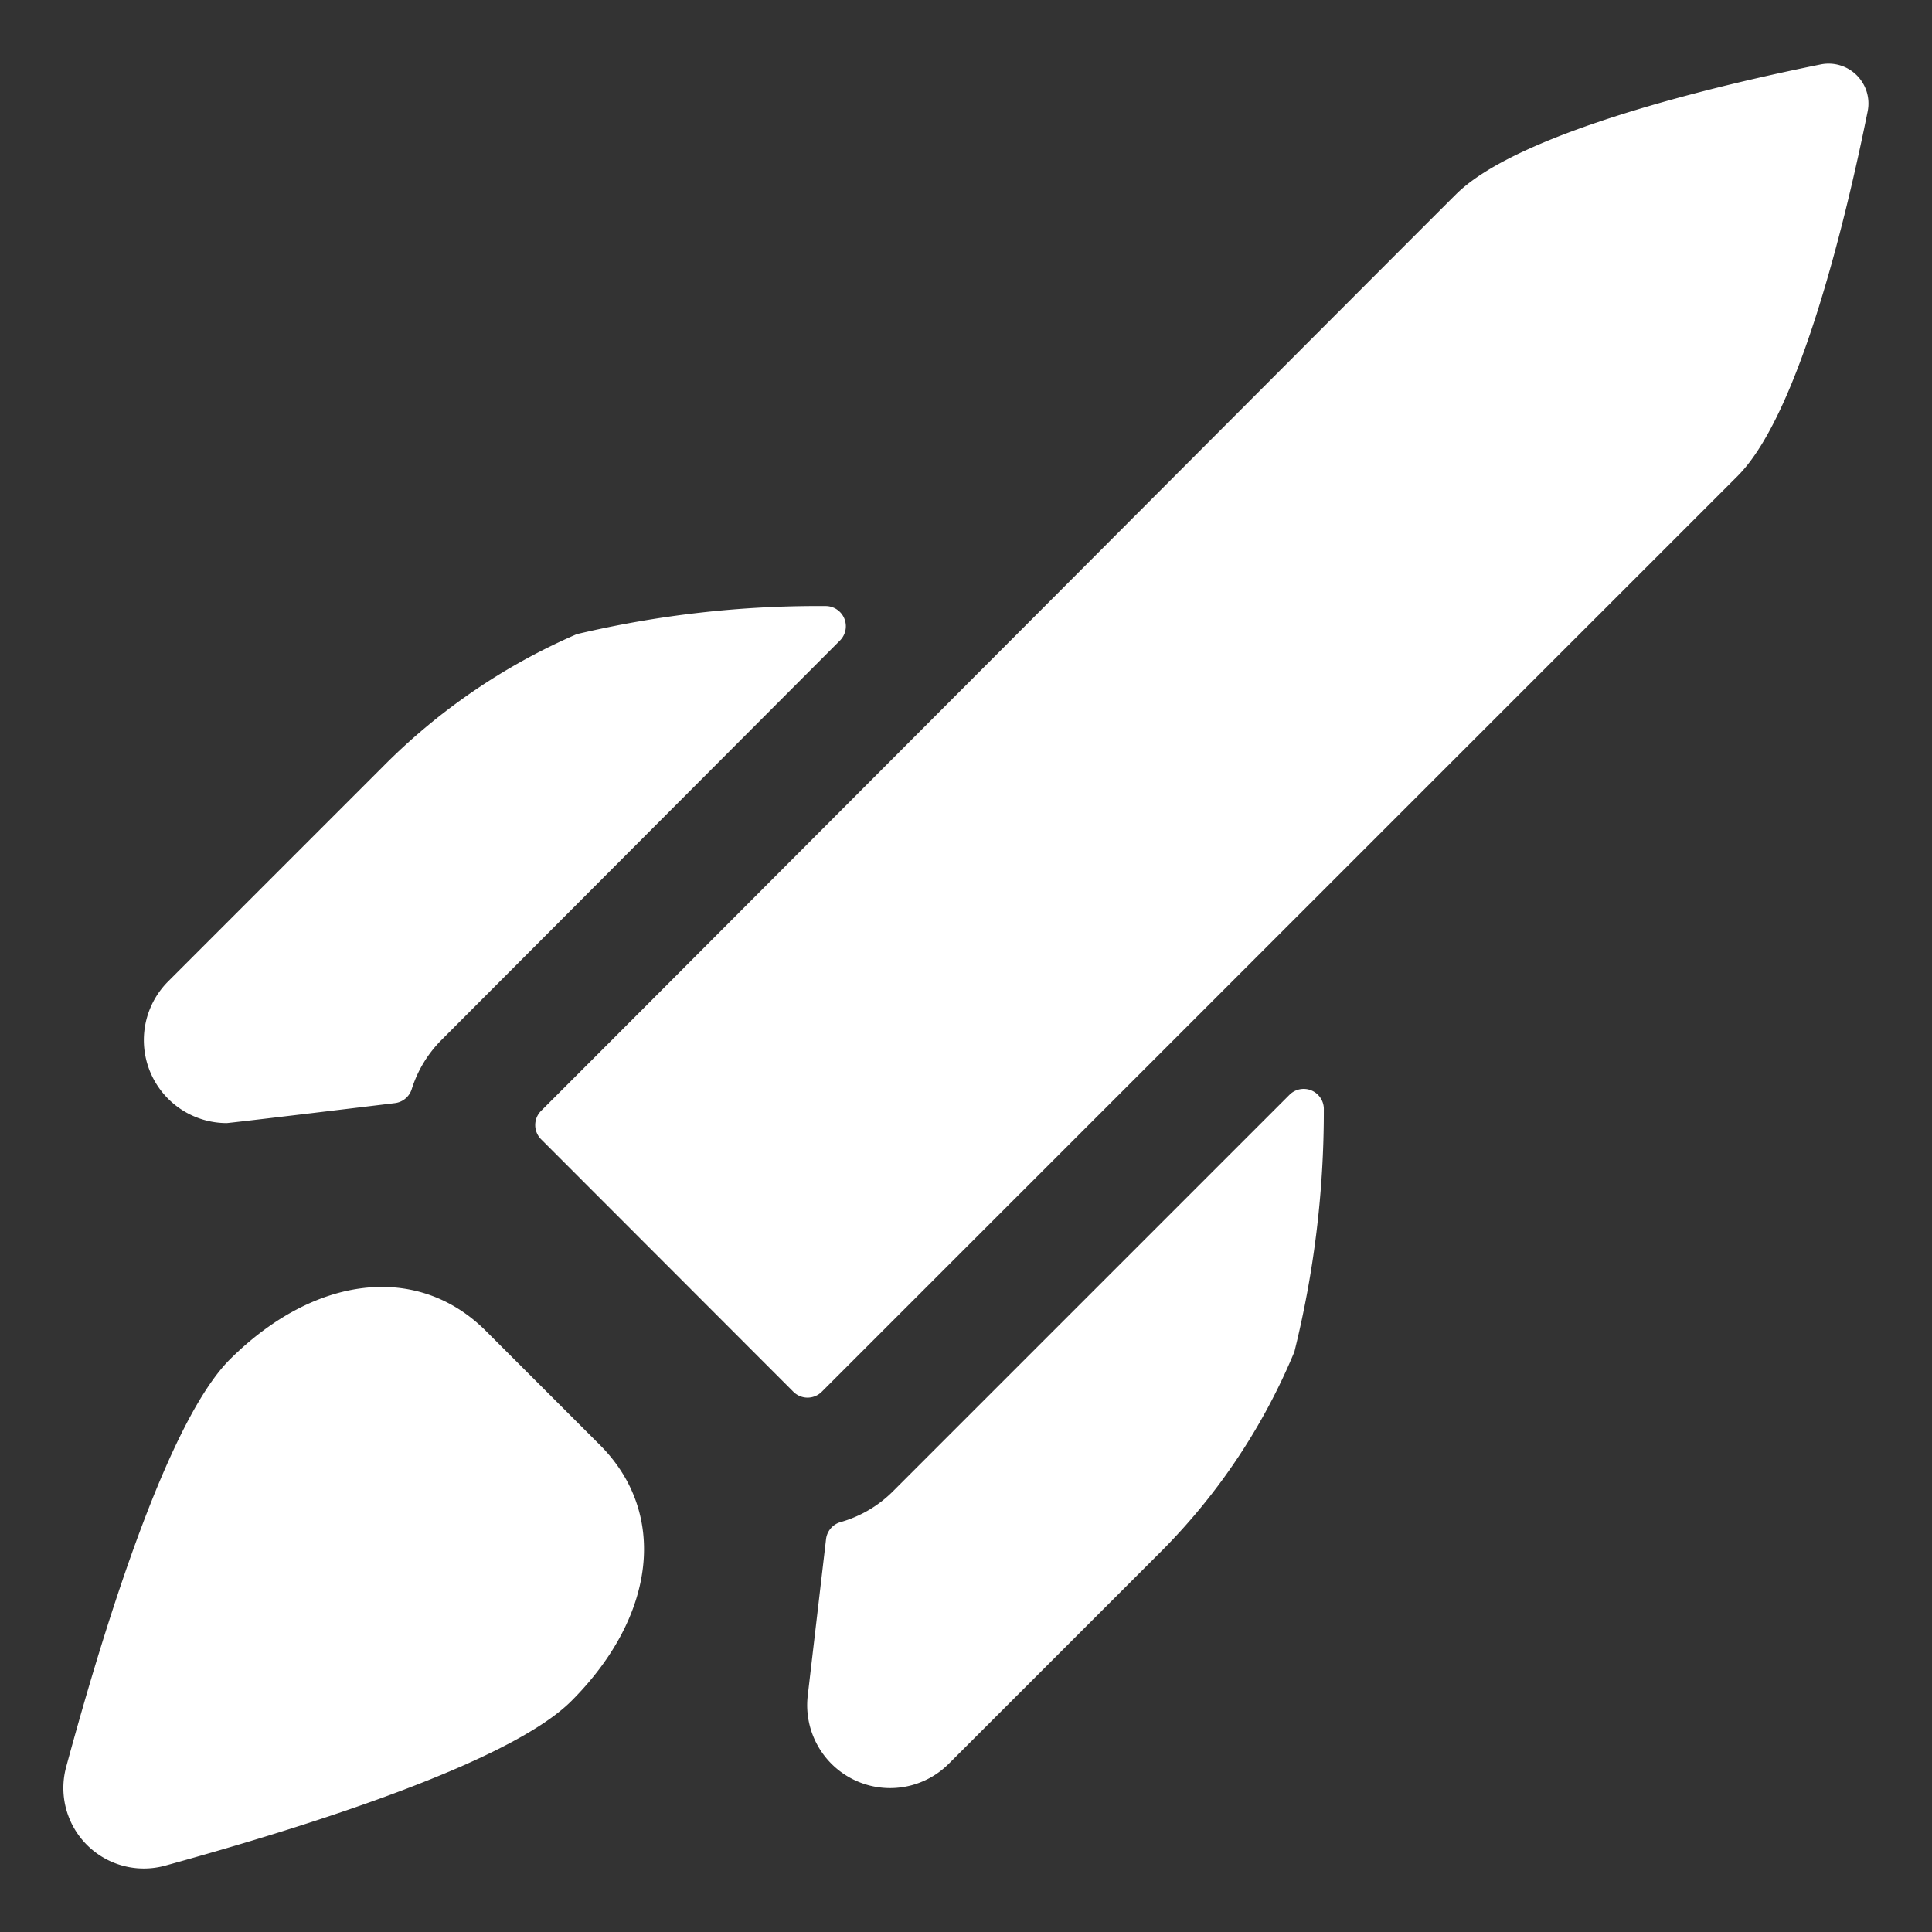 <svg xmlns="http://www.w3.org/2000/svg" version="1.1" xmlns:xlink="http://www.w3.org/1999/xlink" xmlns:svgjs="http://svgjs.com/svgjs" viewBox="0 0 140 140" width="140" height="140"><rect x="0" y="0" width="140" height="140" fill="#333333" stroke="none"/><g transform="matrix(5.833,0,0,5.833,0,0)"><path d="M11.093,18.527a1.5,1.5,0,0,1-.65.382.25.25,0,0,0-.181.212l-.227,1.941a1.03,1.03,0,0,0,1.752.849l2.671-2.671a7.688,7.688,0,0,0,1.622-2.446,12.4,12.4,0,0,0,.366-3.007.25.25,0,0,0-.427-.186Z" fill="#ffffff" stroke="none" stroke-linecap="round" stroke-linejoin="round" stroke-width="0"></path><path d="M5.484,12.92l4.952-4.964a.251.251,0,0,0-.184-.427,12.988,12.988,0,0,0-3.087.349A7.687,7.687,0,0,0,4.75,9.531L2.088,12.193a1.031,1.031,0,0,0,.727,1.759c.035,0,1.572-.185,2.091-.248a.251.251,0,0,0,.209-.174A1.5,1.5,0,0,1,5.484,12.92Z" fill="#ffffff" stroke="none" stroke-linecap="round" stroke-linejoin="round" stroke-width="0"></path><path d="M6.038,16.536c-.845-.847-2.125-.7-3.183.353-.749.75-1.519,3.166-2.033,5.062a1,1,0,0,0,1.23,1.226c1.889-.52,4.3-1.3,5.046-2.045,1.057-1.057,1.2-2.337.354-3.182Z" fill="#ffffff" stroke="none" stroke-linecap="round" stroke-linejoin="round" stroke-width="0"></path><path d="M22.62.8c-1.248.252-3.756.838-4.534,1.616C17.438,3.059,8.125,12.4,6.722,13.8a.25.25,0,0,0,0,.353L9.856,17.29a.25.25,0,0,0,.353,0L21.587,5.913c.779-.779,1.365-3.287,1.616-4.534A.495.495,0,0,0,22.62.8Z" fill="#ffffff" stroke="none" stroke-linecap="round" stroke-linejoin="round" stroke-width="0"></path></g></svg>